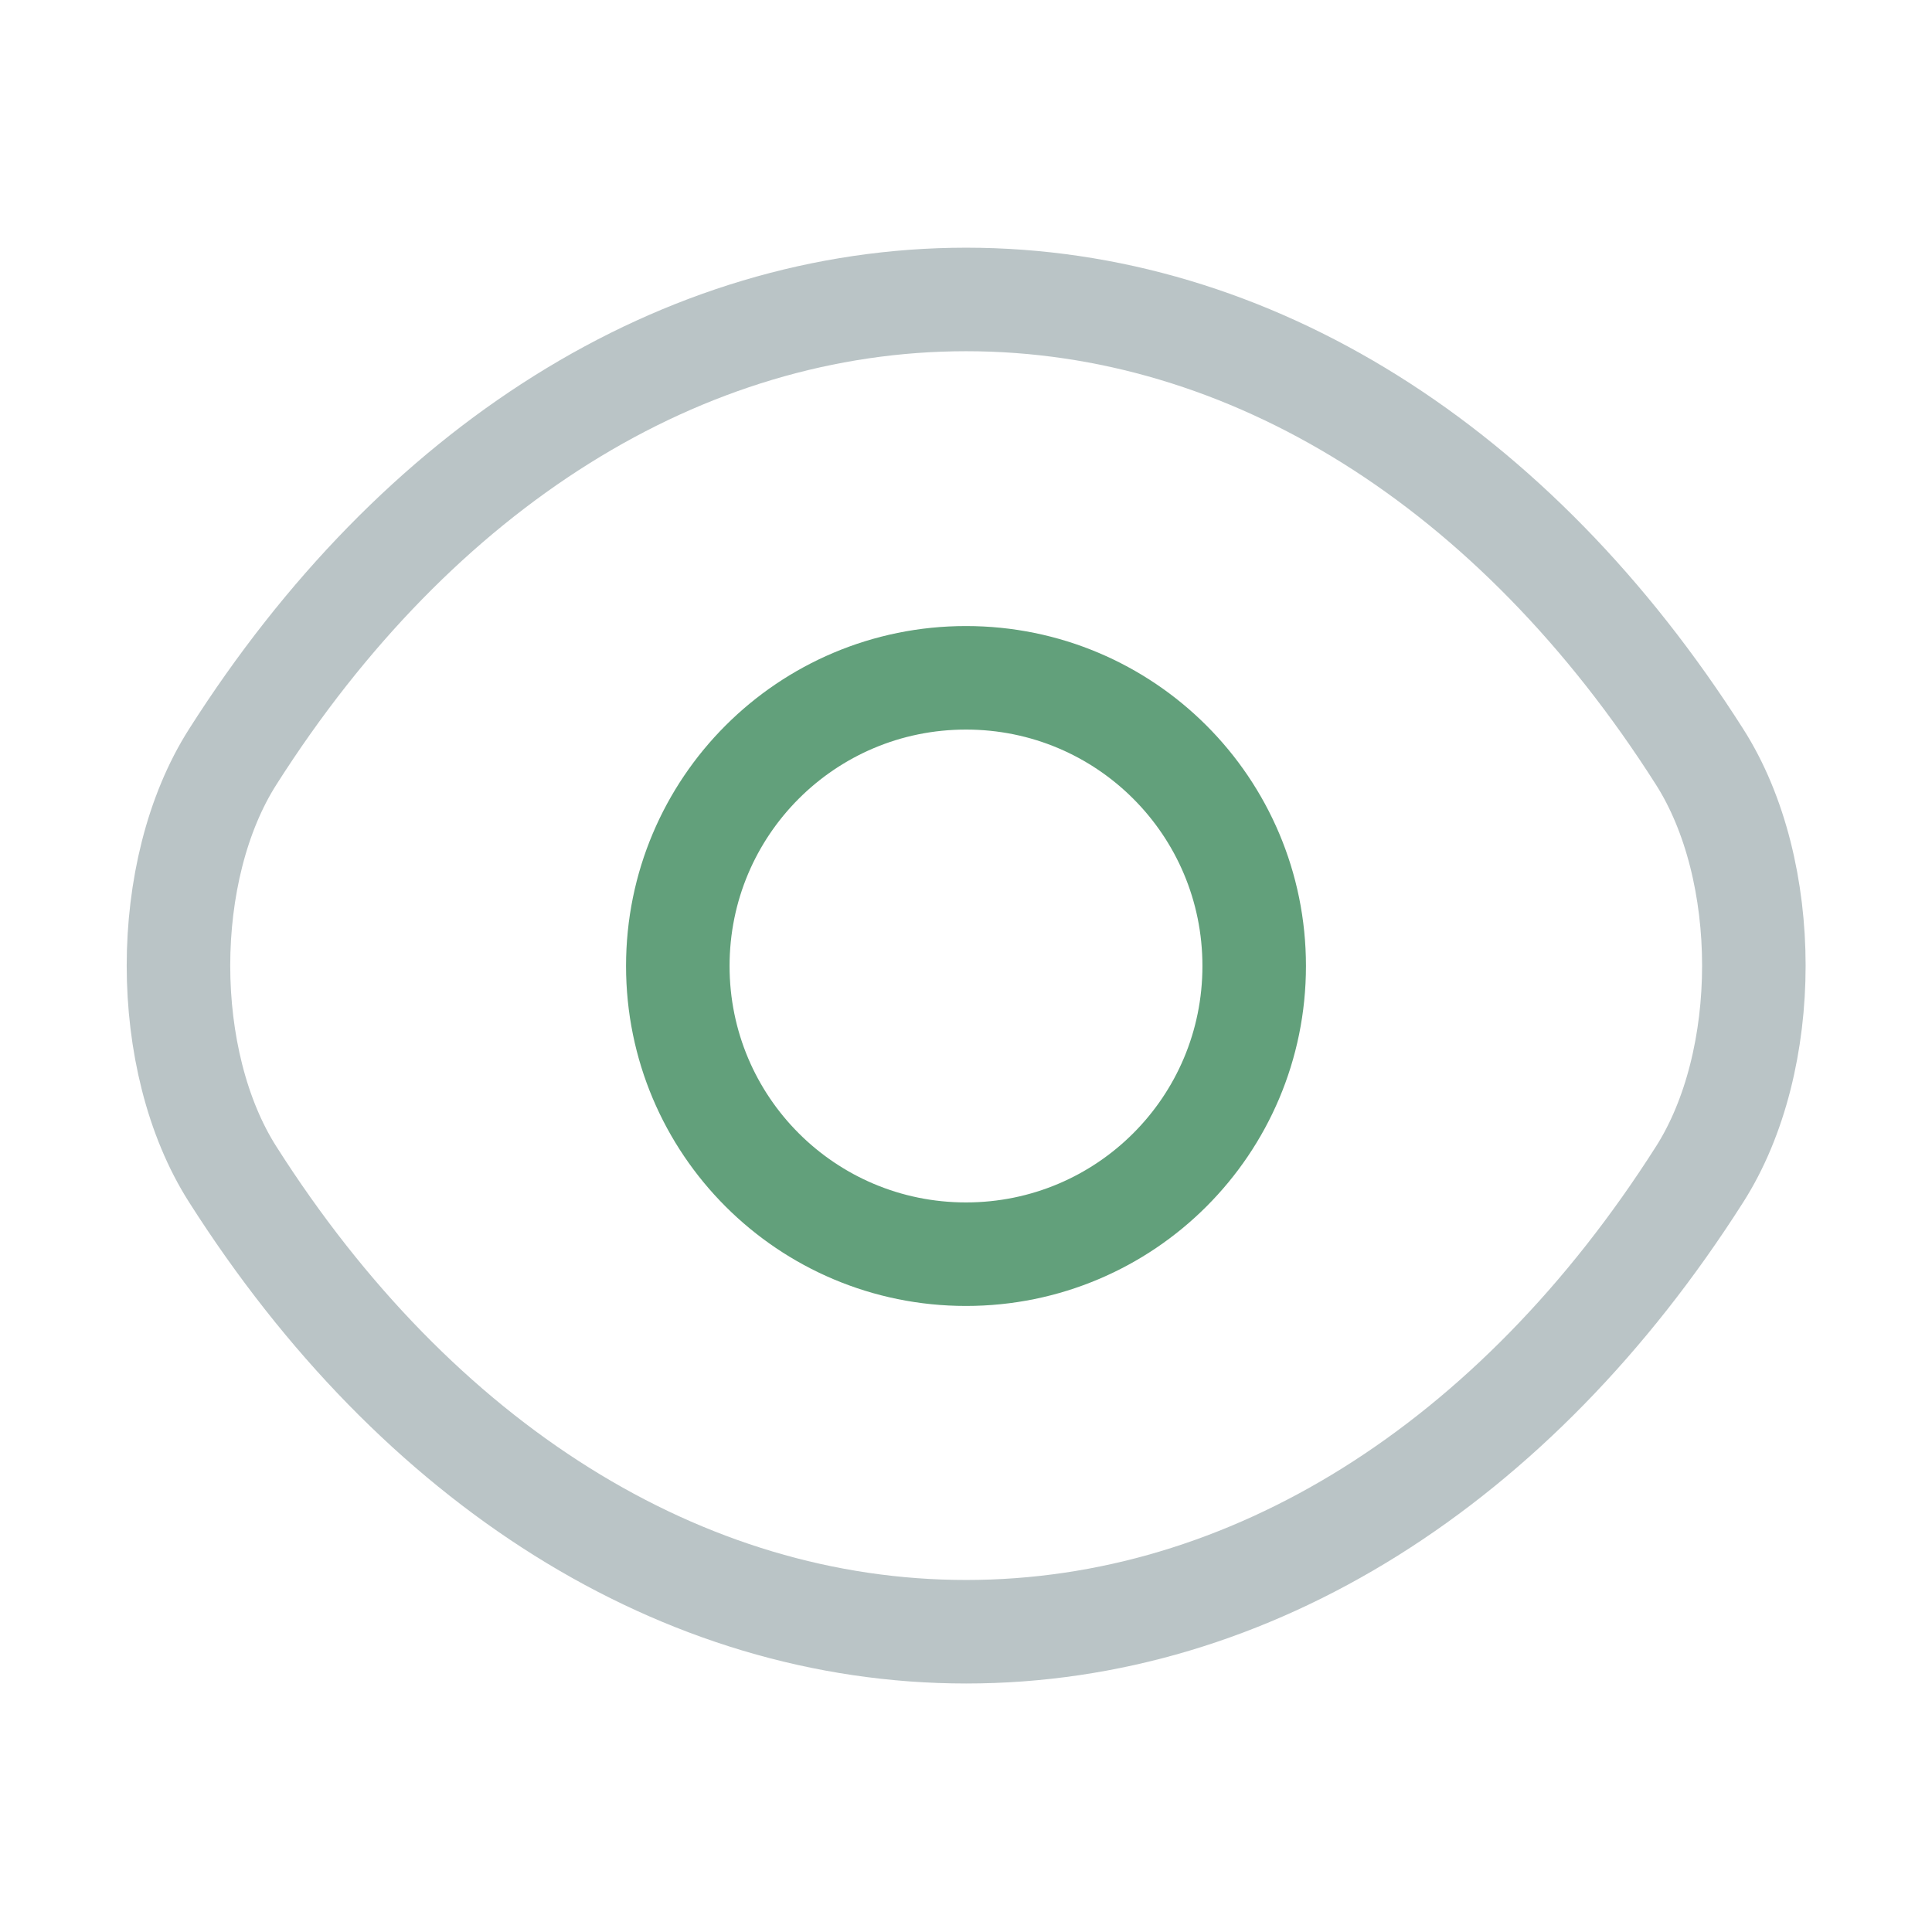 <svg width="24" height="24" viewBox="0 0 24 24" fill="none" xmlns="http://www.w3.org/2000/svg">
<path d="M15.58 12C15.58 13.98 13.98 15.58 12 15.58C10.02 15.58 8.42 13.98 8.42 12C8.42 10.02 10.02 8.42 12 8.42C13.98 8.42 15.58 10.02 15.58 12Z" stroke="#62A07B" stroke-width="1.286" stroke-linecap="round" stroke-linejoin="round"/>
<path d="M12.002 20.27C15.532 20.27 18.822 18.19 21.112 14.59C22.012 13.18 22.012 10.81 21.112 9.4C18.822 5.8 15.532 3.72 12.002 3.72C8.472 3.72 5.182 5.8 2.892 9.4C1.992 10.81 1.992 13.18 2.892 14.59C5.182 18.19 8.472 20.27 12.002 20.27Z" stroke="#BAC4C6" stroke-width="1.286" stroke-miterlimit="10" stroke-linecap="round" stroke-linejoin="round"/>
</svg>
